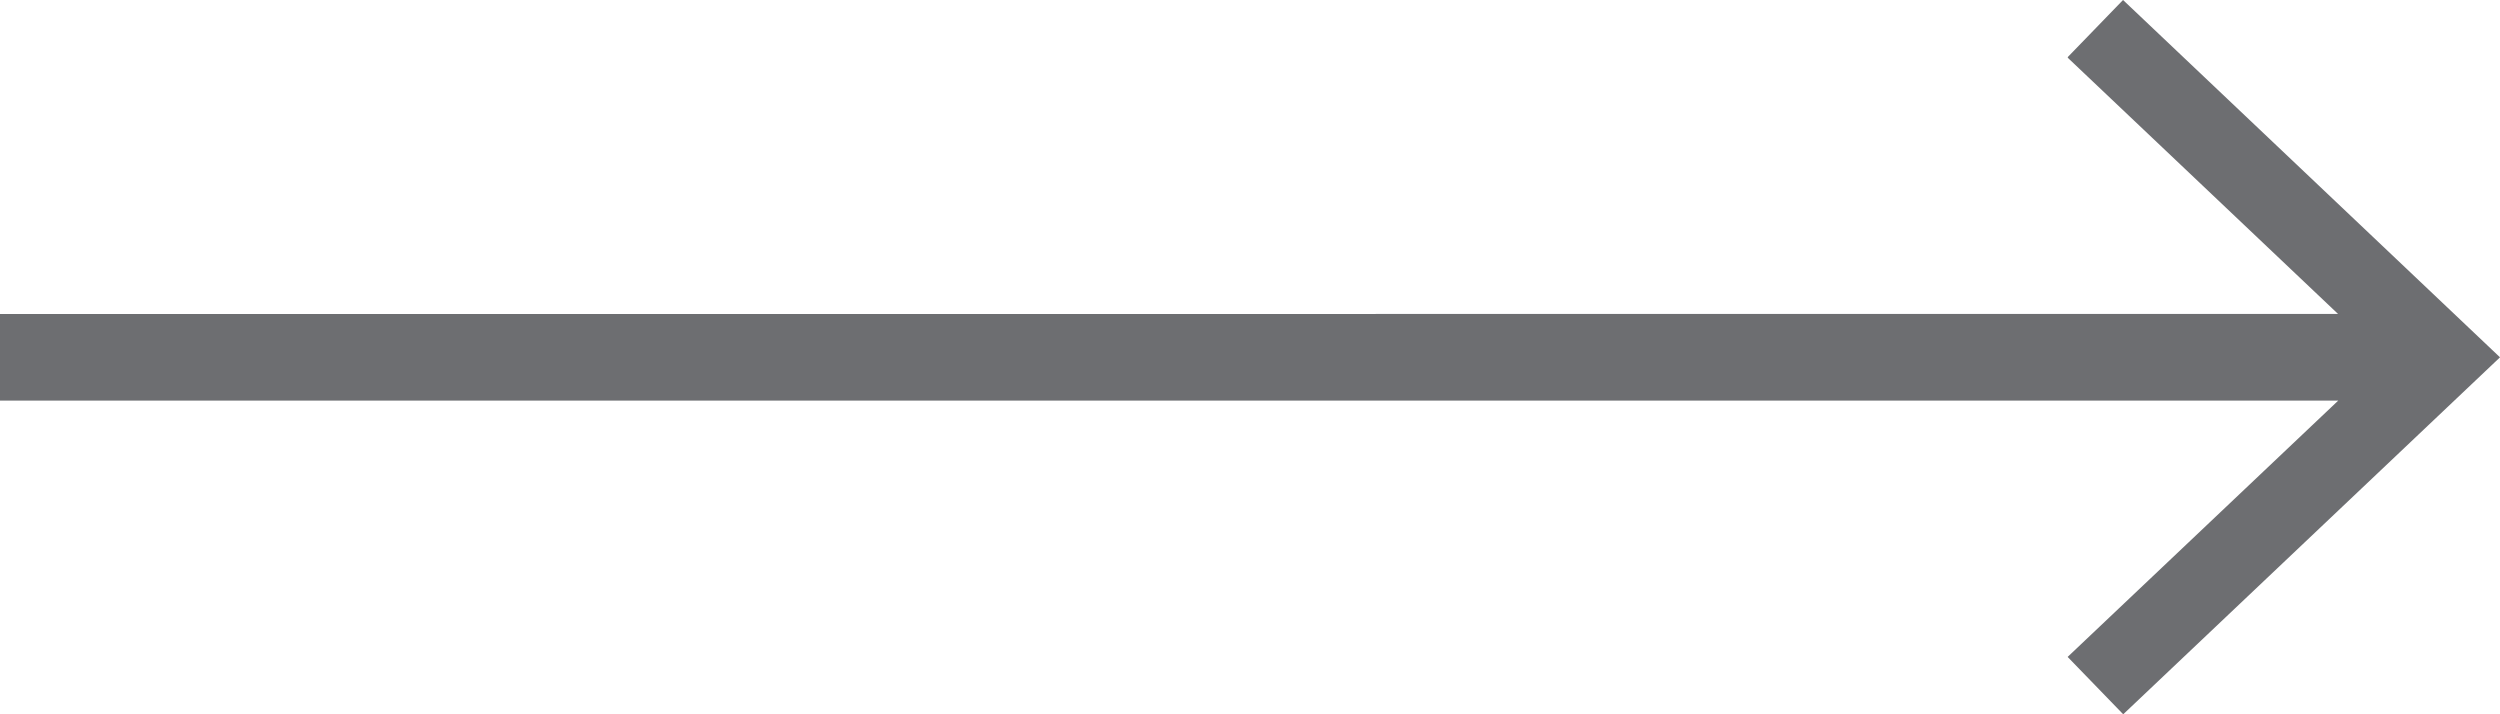 <svg xmlns="http://www.w3.org/2000/svg" width="28" height="8" viewBox="0 0 28 8"><path fill="#6D6E71" d="M26.186 3.516L23.158.646l.004-.01.616-.636L28 4.002 23.78 8l-.62-.64-.002-.003 3.03-2.87H0v-.97z"/></svg>